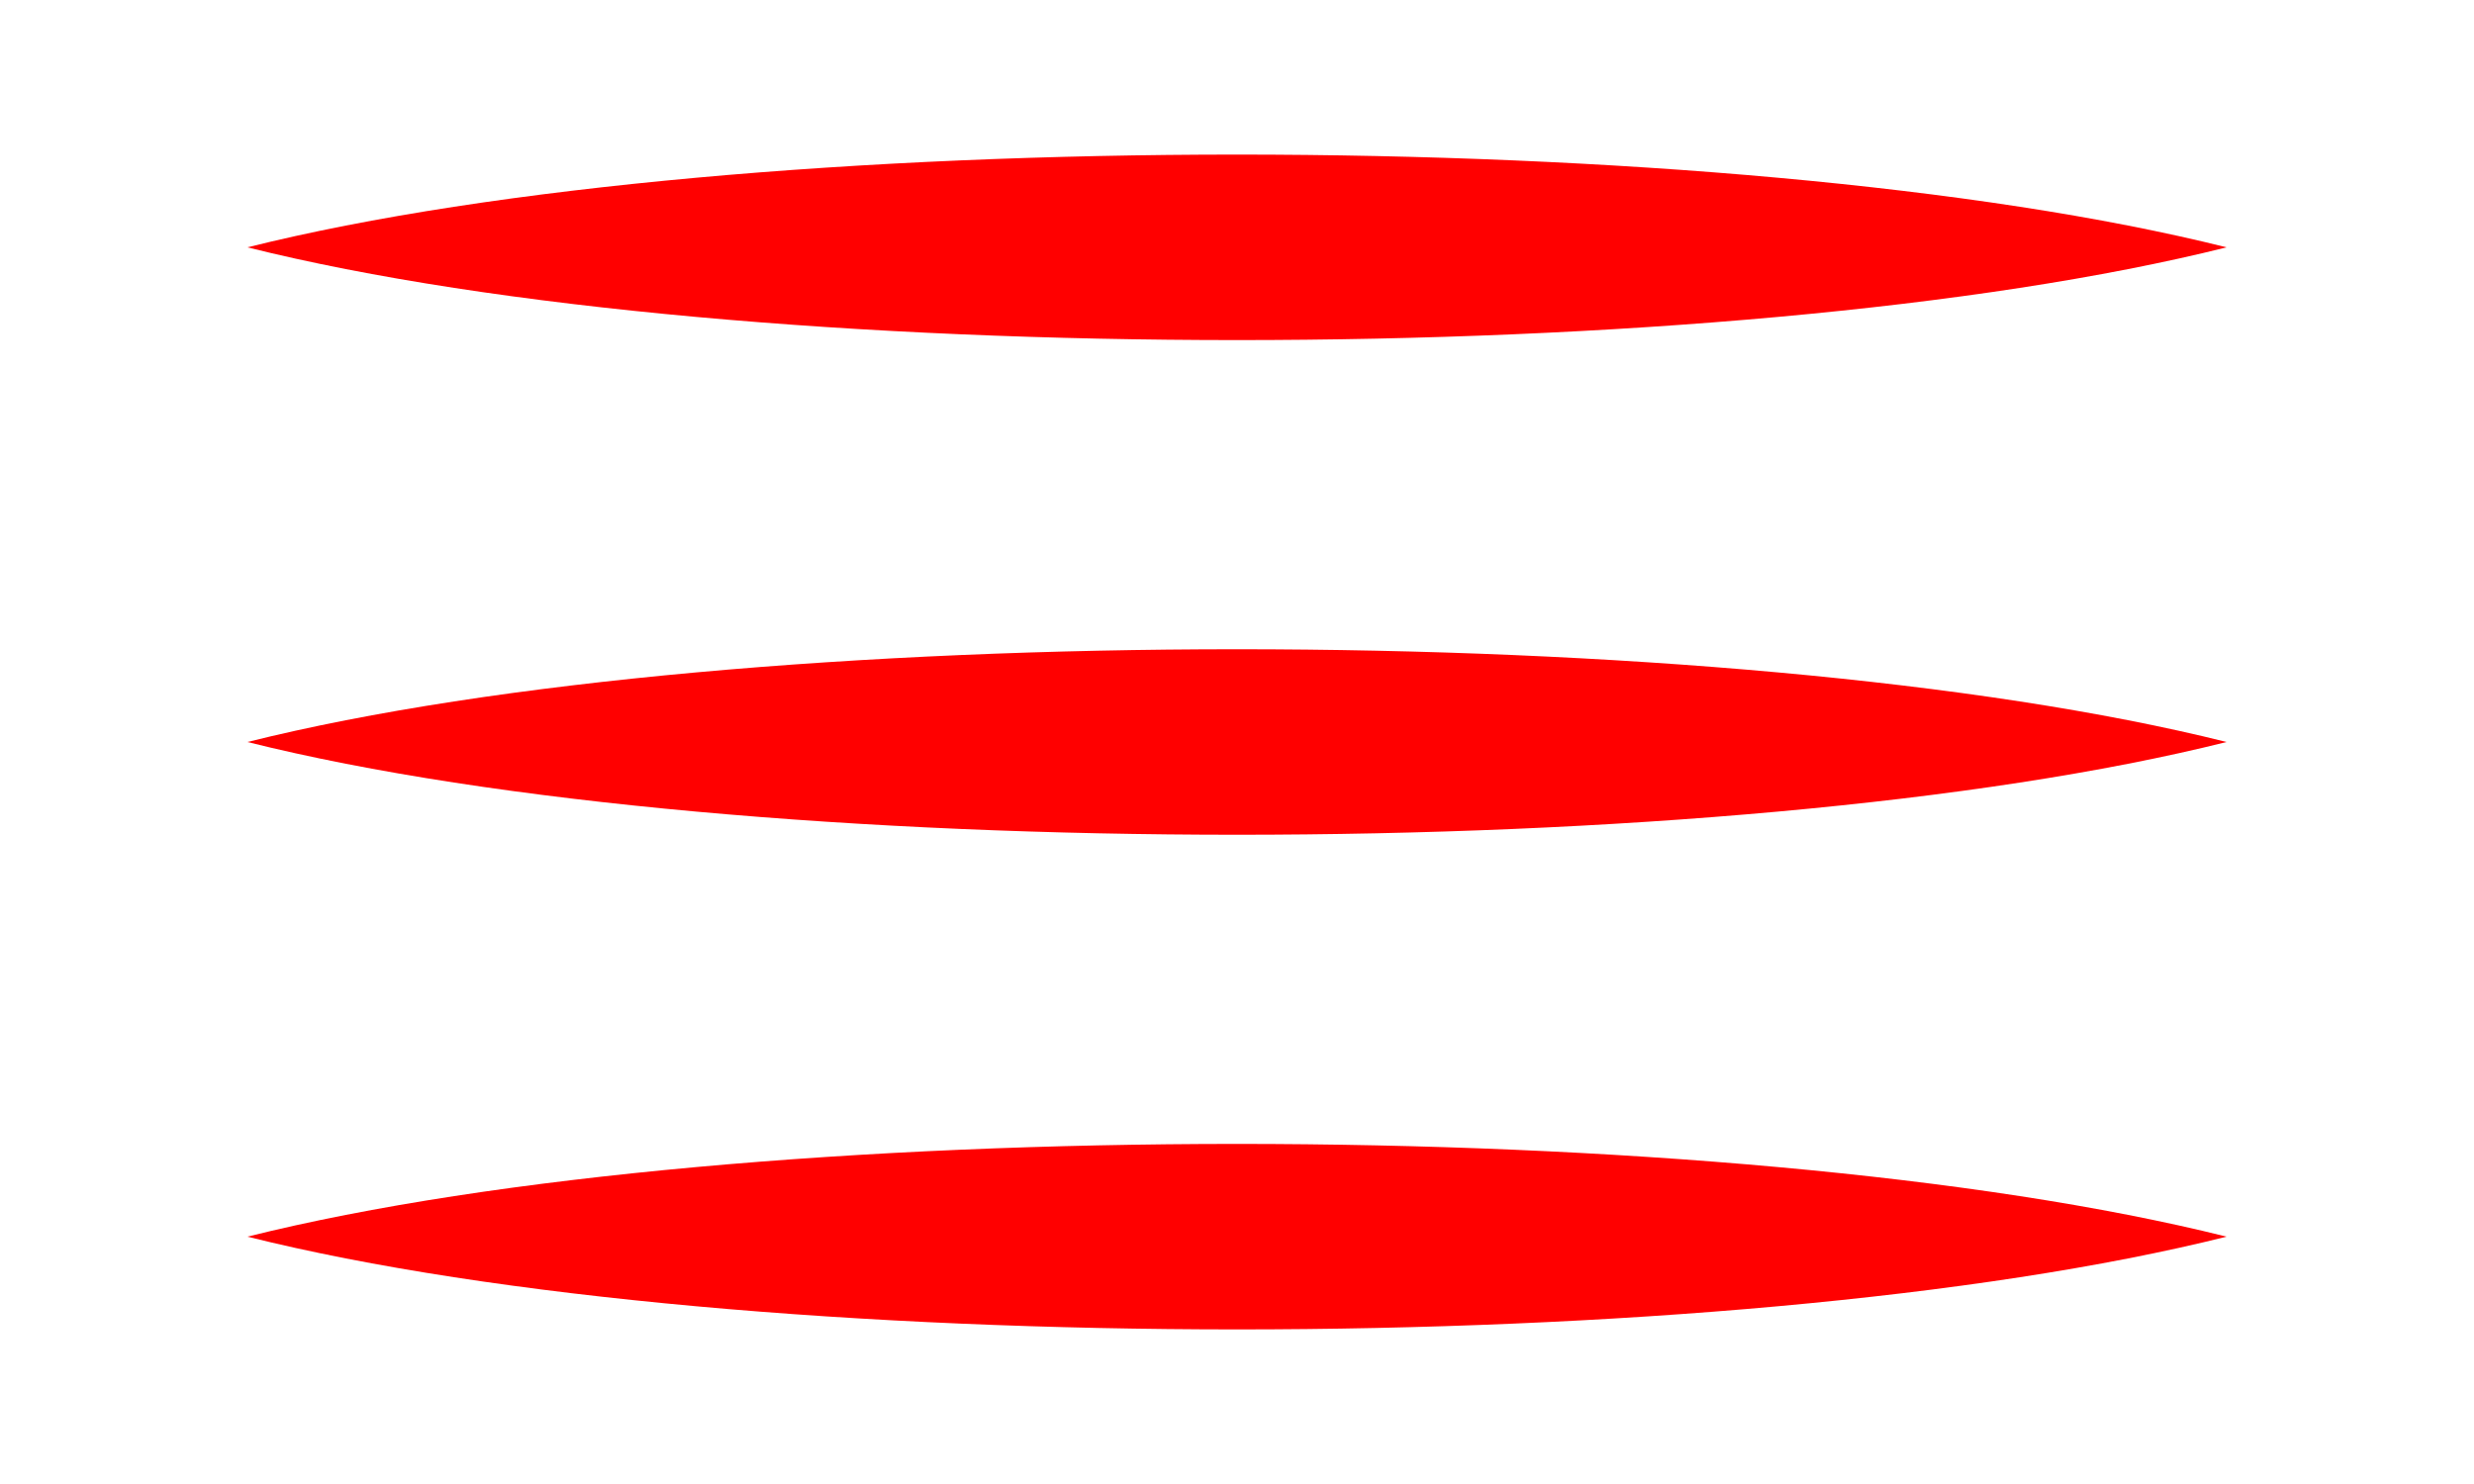 <svg width="100" height="60" viewBox="0 0 100 60" xmlns="http://www.w3.org/2000/svg">
  <style>
    @keyframes breathe {
      0% { transform: scaleX(1); }
      50% { transform: scaleX(1.1); }
      100% { transform: scaleX(1); }
    }

    path {
      animation: breathe 2.5s infinite ease-in-out;
      fill: red; /* Устанавливаем красный цвет */
    }
  </style>

  <!-- Фон SVG -->
  <rect width="100" height="60" fill="transparent" />

  <!-- Линии -->
  <path d="M10 10 C30 5, 70 5, 90 10 C70 15, 30 15, 10 10"/>
  <path d="M10 30 C30 25, 70 25, 90 30 C70 35, 30 35, 10 30"/>
  <path d="M10 50 C30 45, 70 45, 90 50 C70 55, 30 55, 10 50"/>
</svg>

